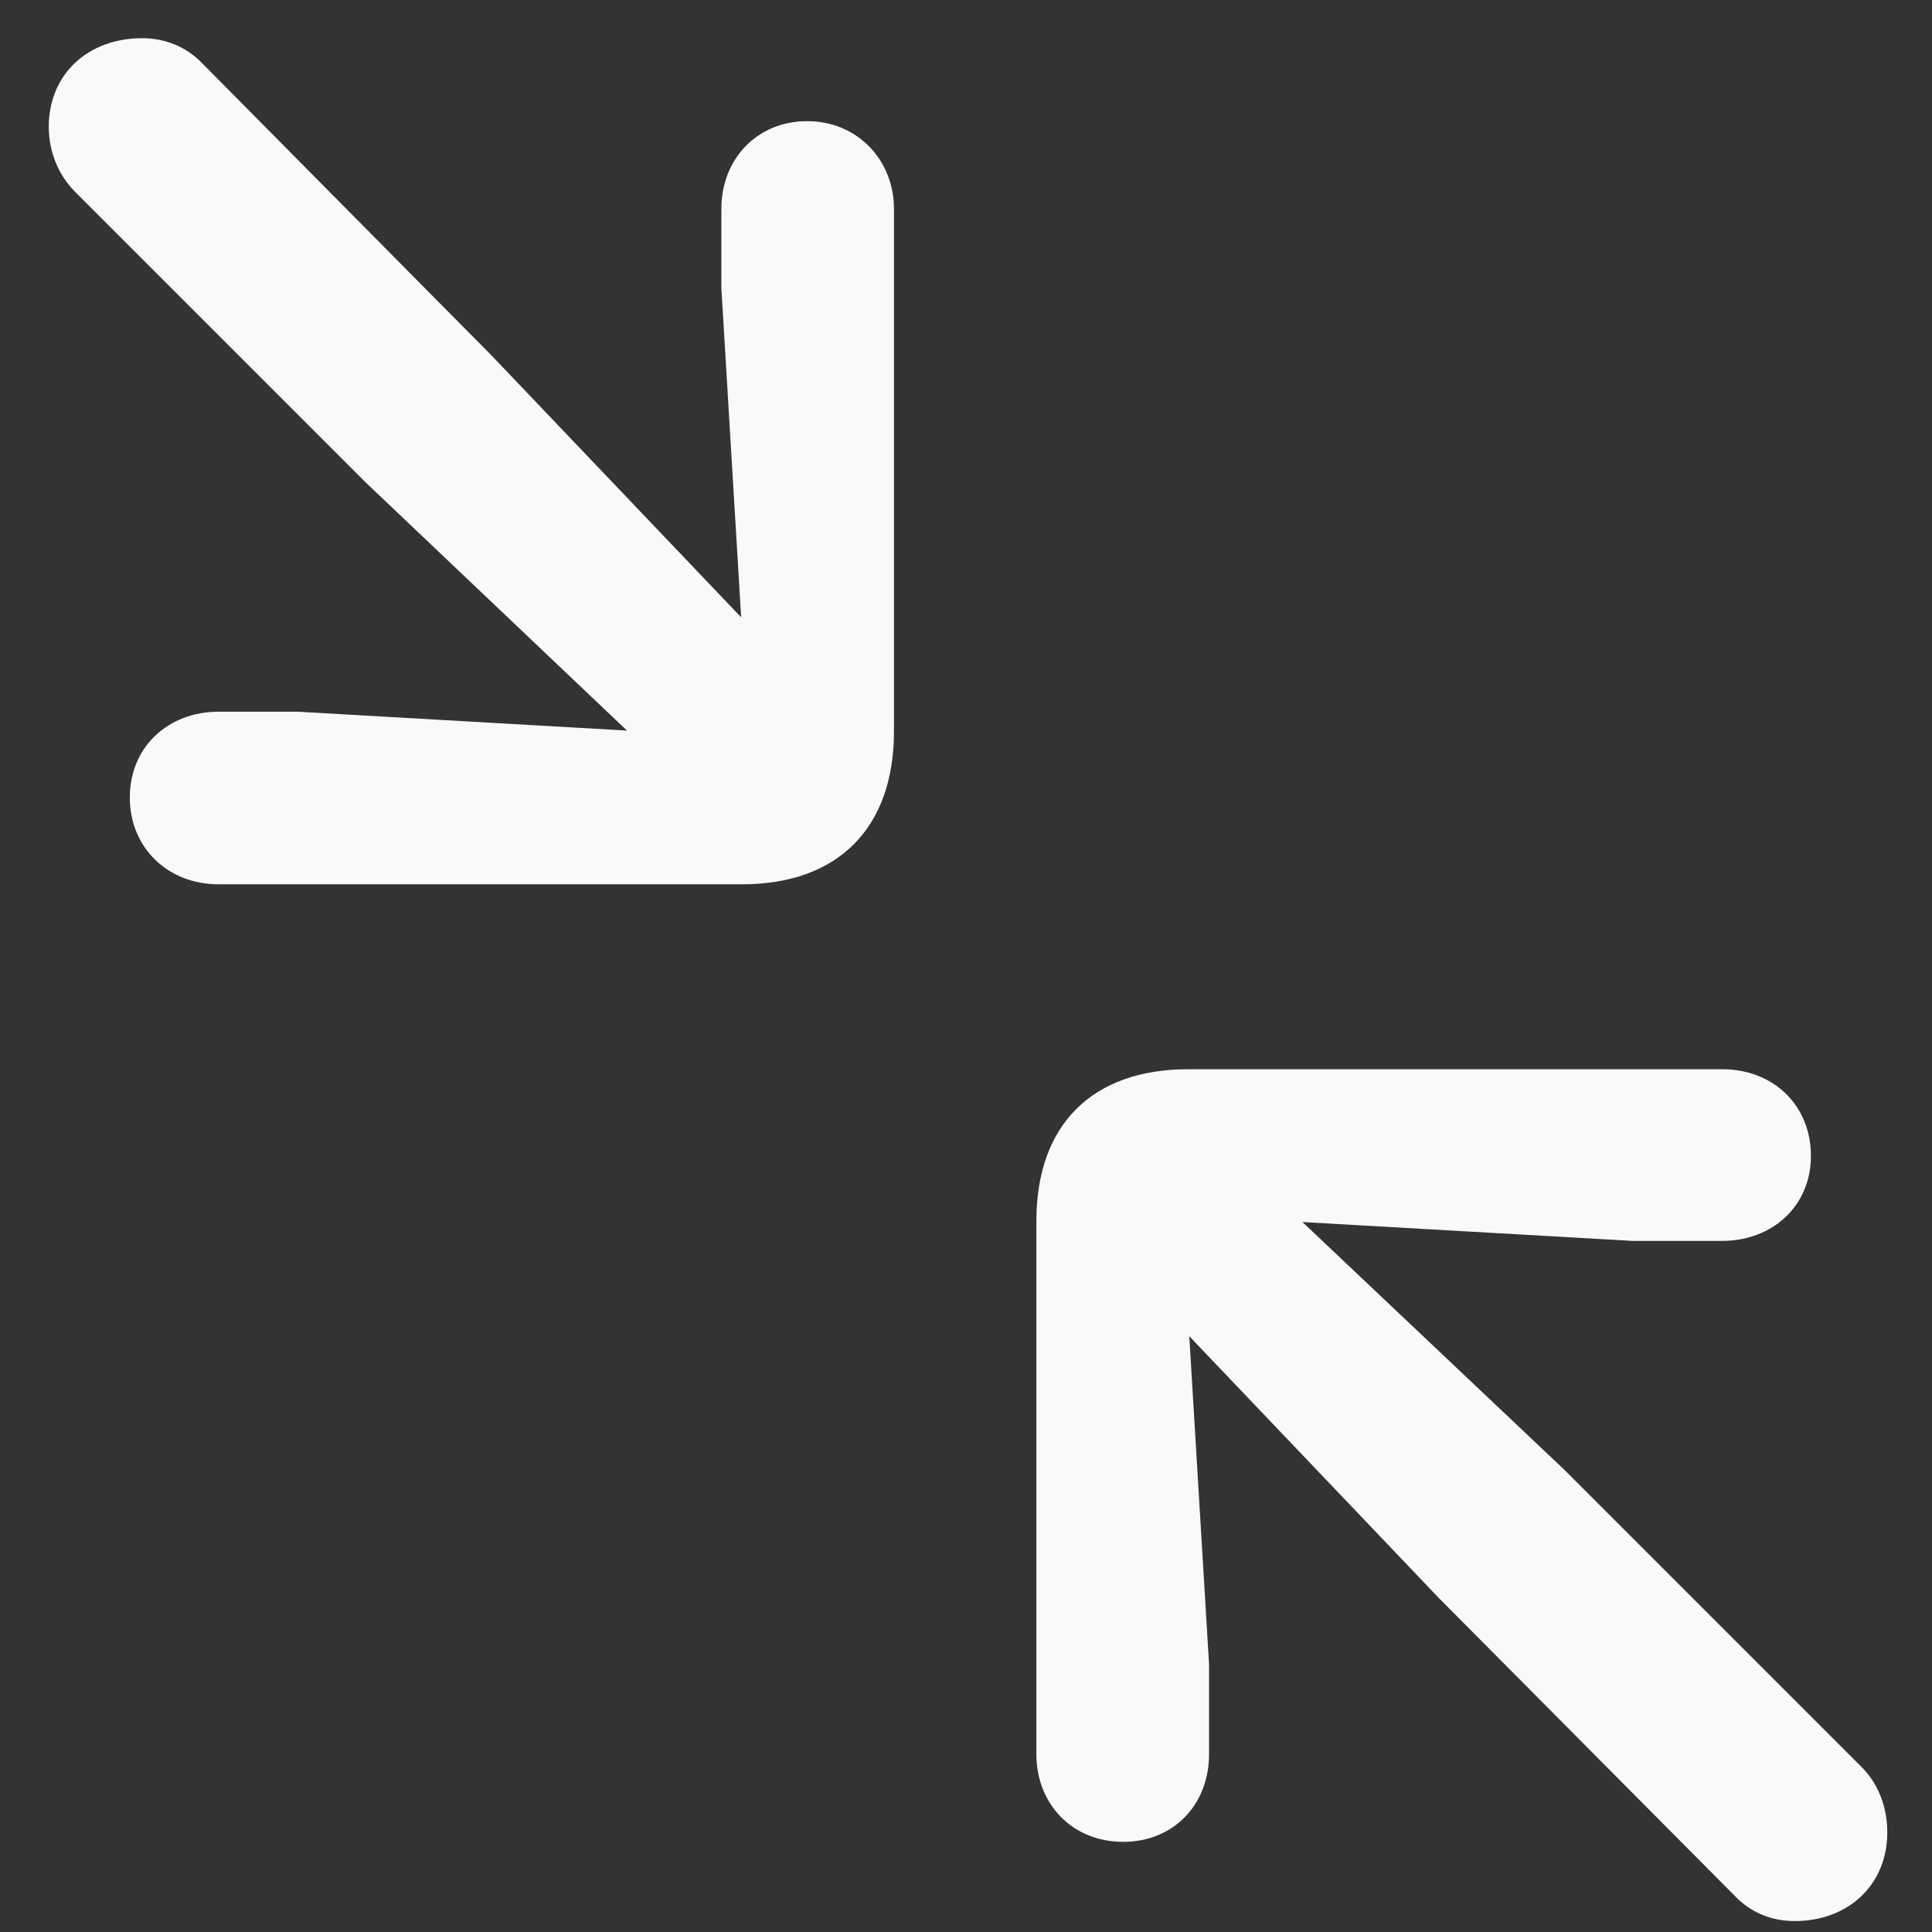 <?xml version="1.0" encoding="UTF-8"?>
<svg width="21px" height="21px" viewBox="0 0 21 21" version="1.1" xmlns="http://www.w3.org/2000/svg" xmlns:xlink="http://www.w3.org/1999/xlink">
    <rect x="0" y="0" width="21" height="21" fill="#333333" stroke="none"/>
    <!-- Generator: Sketch 64 (93537) - https://sketch.com -->
    <title>FullScreen-Exit</title>
    <desc>Created with Sketch.</desc>
    <g id="Version-3.1-Documentation" stroke="none" stroke-width="1" fill="none" fill-rule="evenodd">
        <g id="Player-Components" transform="translate(-711, -858)" fill="#F9F9F9" fill-rule="nonzero">
            <path d="M719.066,867.612 C720.112,867.612 720.717,866.997 720.717,865.951 L720.717,860.271 C720.717,859.737 720.317,859.317 719.774,859.317 C719.23,859.317 718.841,859.727 718.841,860.271 L718.841,861.132 L719.056,864.71 L716.349,861.87 L713.201,858.691 C713.027,858.507 712.791,858.415 712.545,858.415 C711.96,858.415 711.53,858.804 711.53,859.378 C711.53,859.645 711.632,859.901 711.817,860.086 L714.975,863.244 L717.815,865.941 L714.237,865.736 L713.375,865.736 C712.832,865.736 712.411,866.115 712.411,866.669 C712.411,867.212 712.822,867.612 713.375,867.612 L719.066,867.612 Z M730.51,878.881 C731.084,878.881 731.514,878.492 731.514,877.917 C731.514,877.651 731.422,877.395 731.238,877.21 L728.008,873.98 L725.157,871.283 L728.746,871.488 L729.72,871.488 C730.264,871.488 730.684,871.109 730.684,870.565 C730.684,870.012 730.274,869.622 729.72,869.622 L723.916,869.622 C722.87,869.622 722.265,870.227 722.265,871.273 L722.265,877.066 C722.265,877.61 722.655,878.02 723.209,878.02 C723.752,878.02 724.142,877.62 724.142,877.066 L724.142,876.092 L723.927,872.524 L726.634,875.364 L729.853,878.604 C730.028,878.789 730.253,878.881 730.51,878.881 Z" id="FullScreen-Exit"></path>
        </g>
    </g>
</svg>